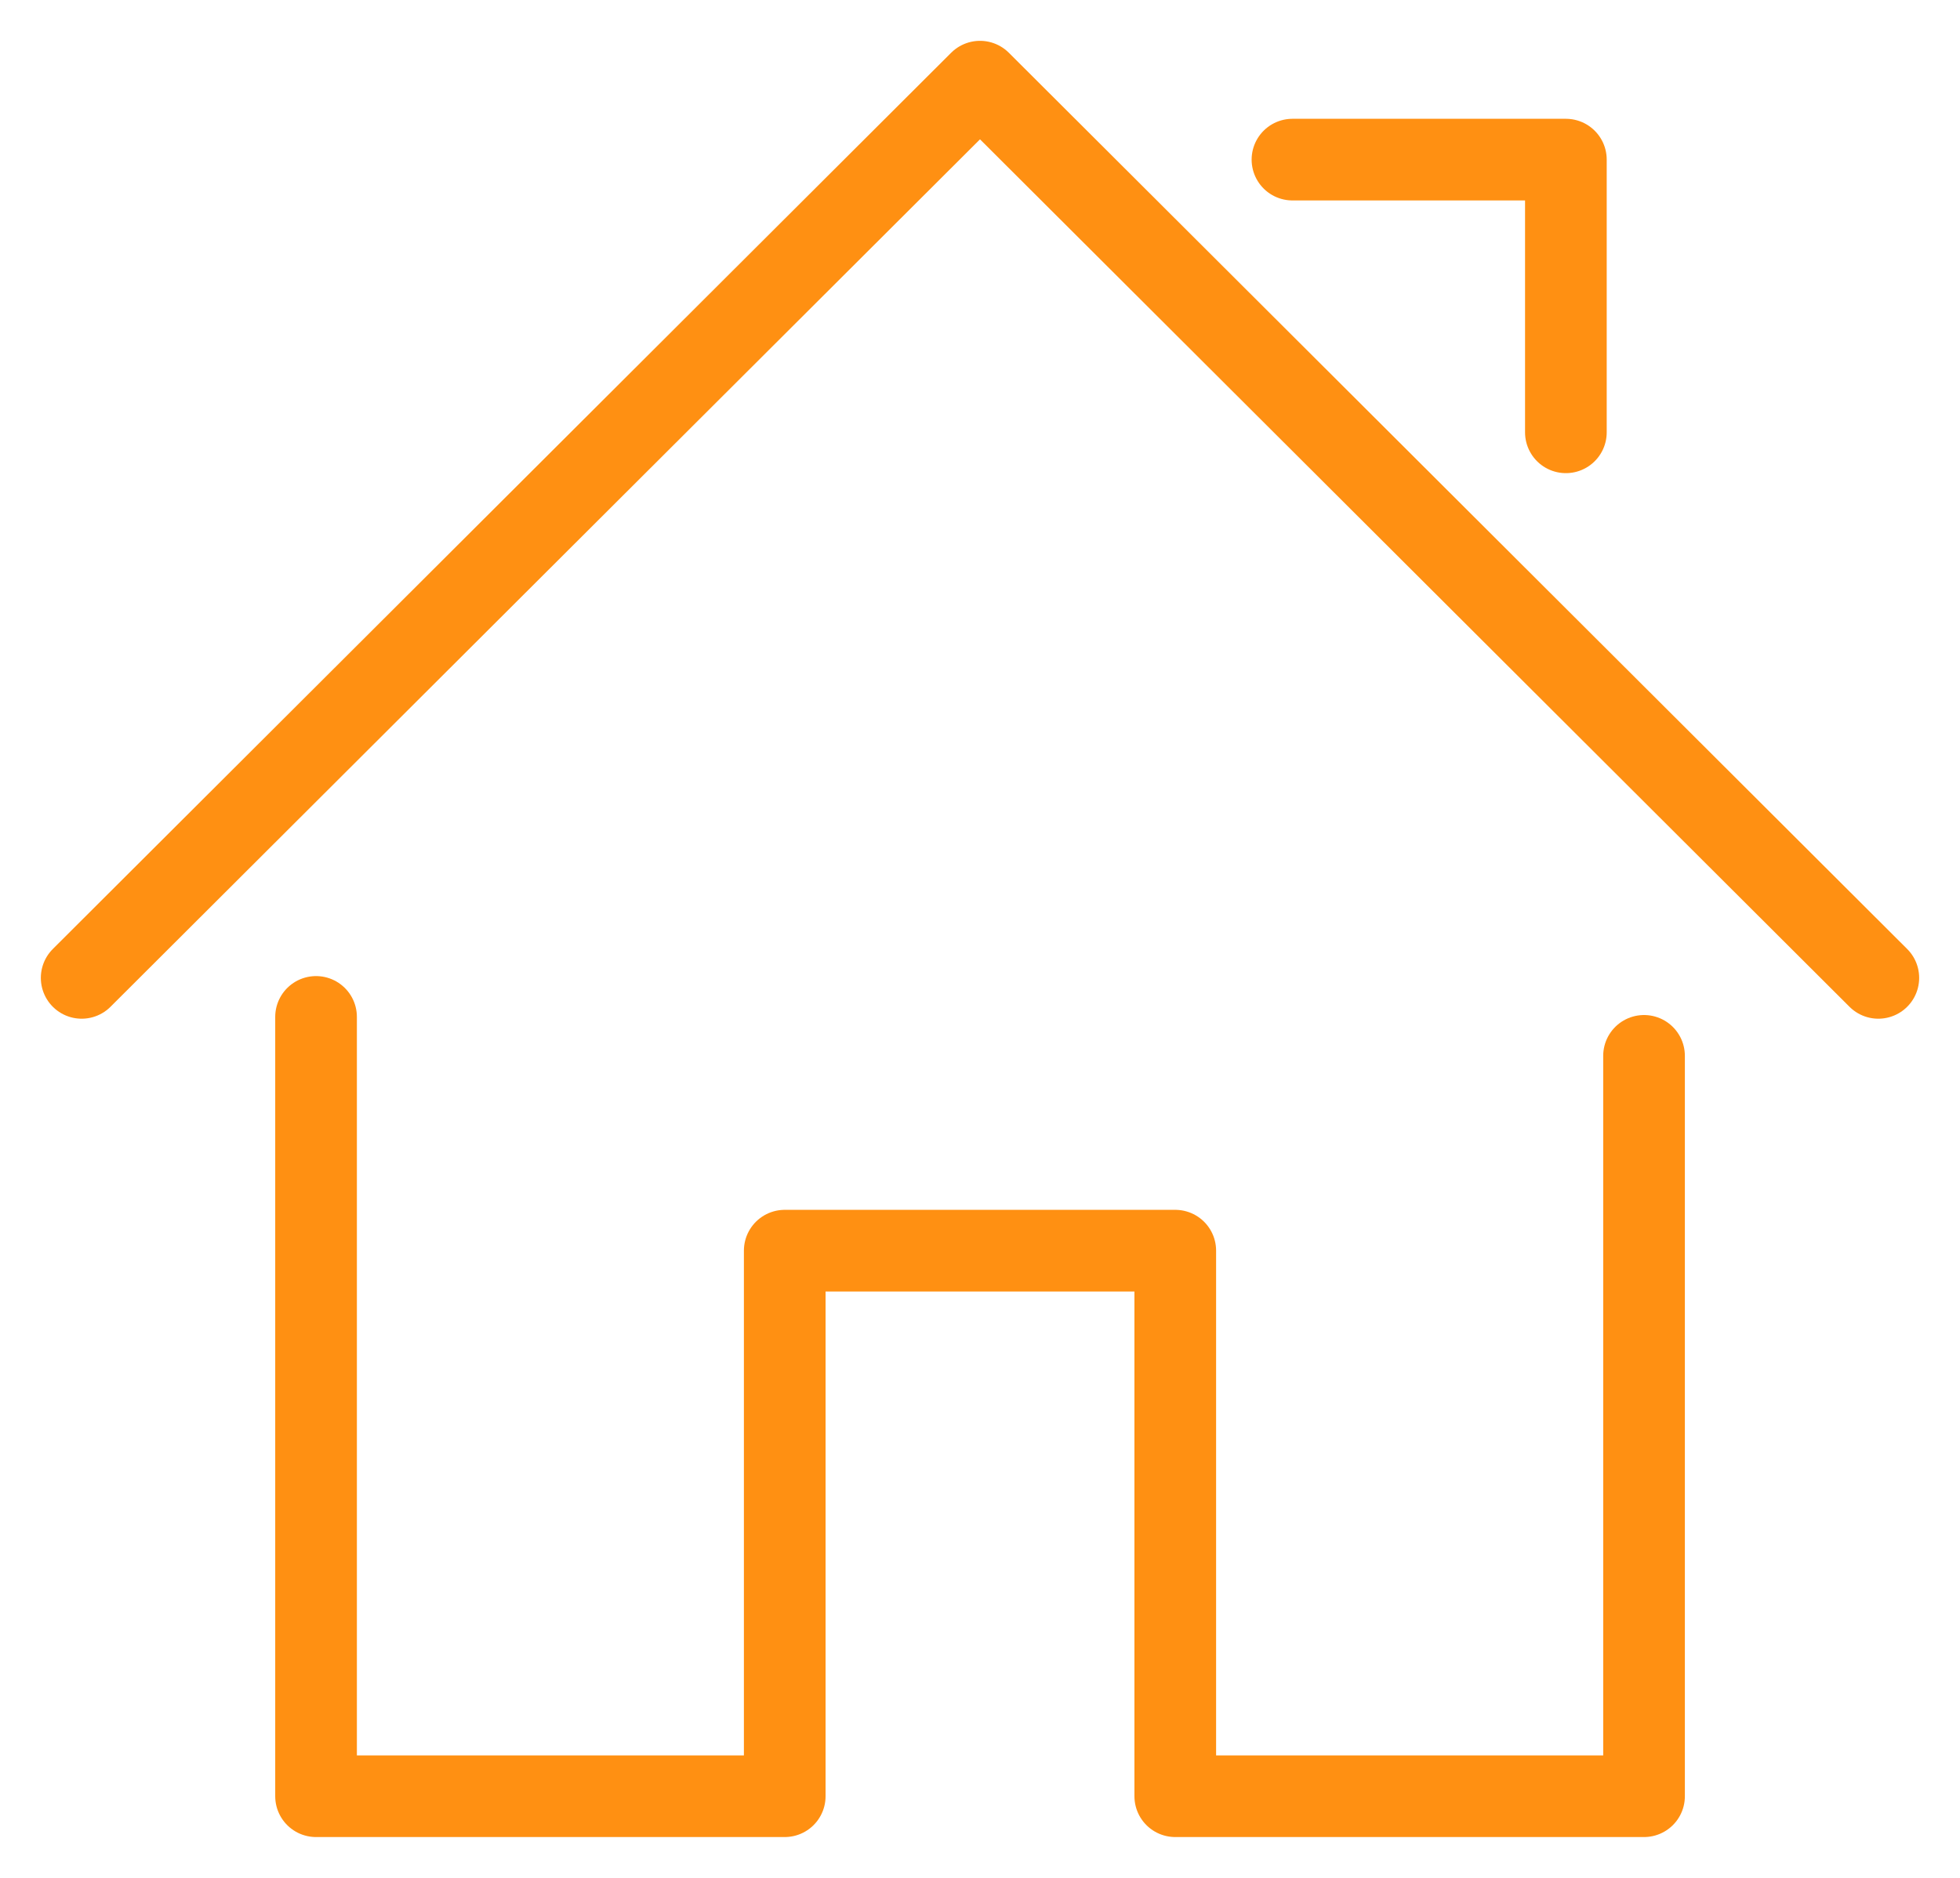 <svg width="24" height="23" viewBox="0 0 24 23" fill="none" xmlns="http://www.w3.org/2000/svg">
<path d="M3.87 12.455V22H9.609V15.318H14.391V22H20.131V12.932" stroke="#FF9012" stroke-linecap="round" stroke-linejoin="round"/>
<path d="M1 11.977L12 1L23 11.977" stroke="#FF9012" stroke-linecap="round" stroke-linejoin="round"/>
<path d="M15.826 1.955H19.174V5.295" stroke="#FF9012" stroke-linecap="round" stroke-linejoin="round"/>
</svg>
